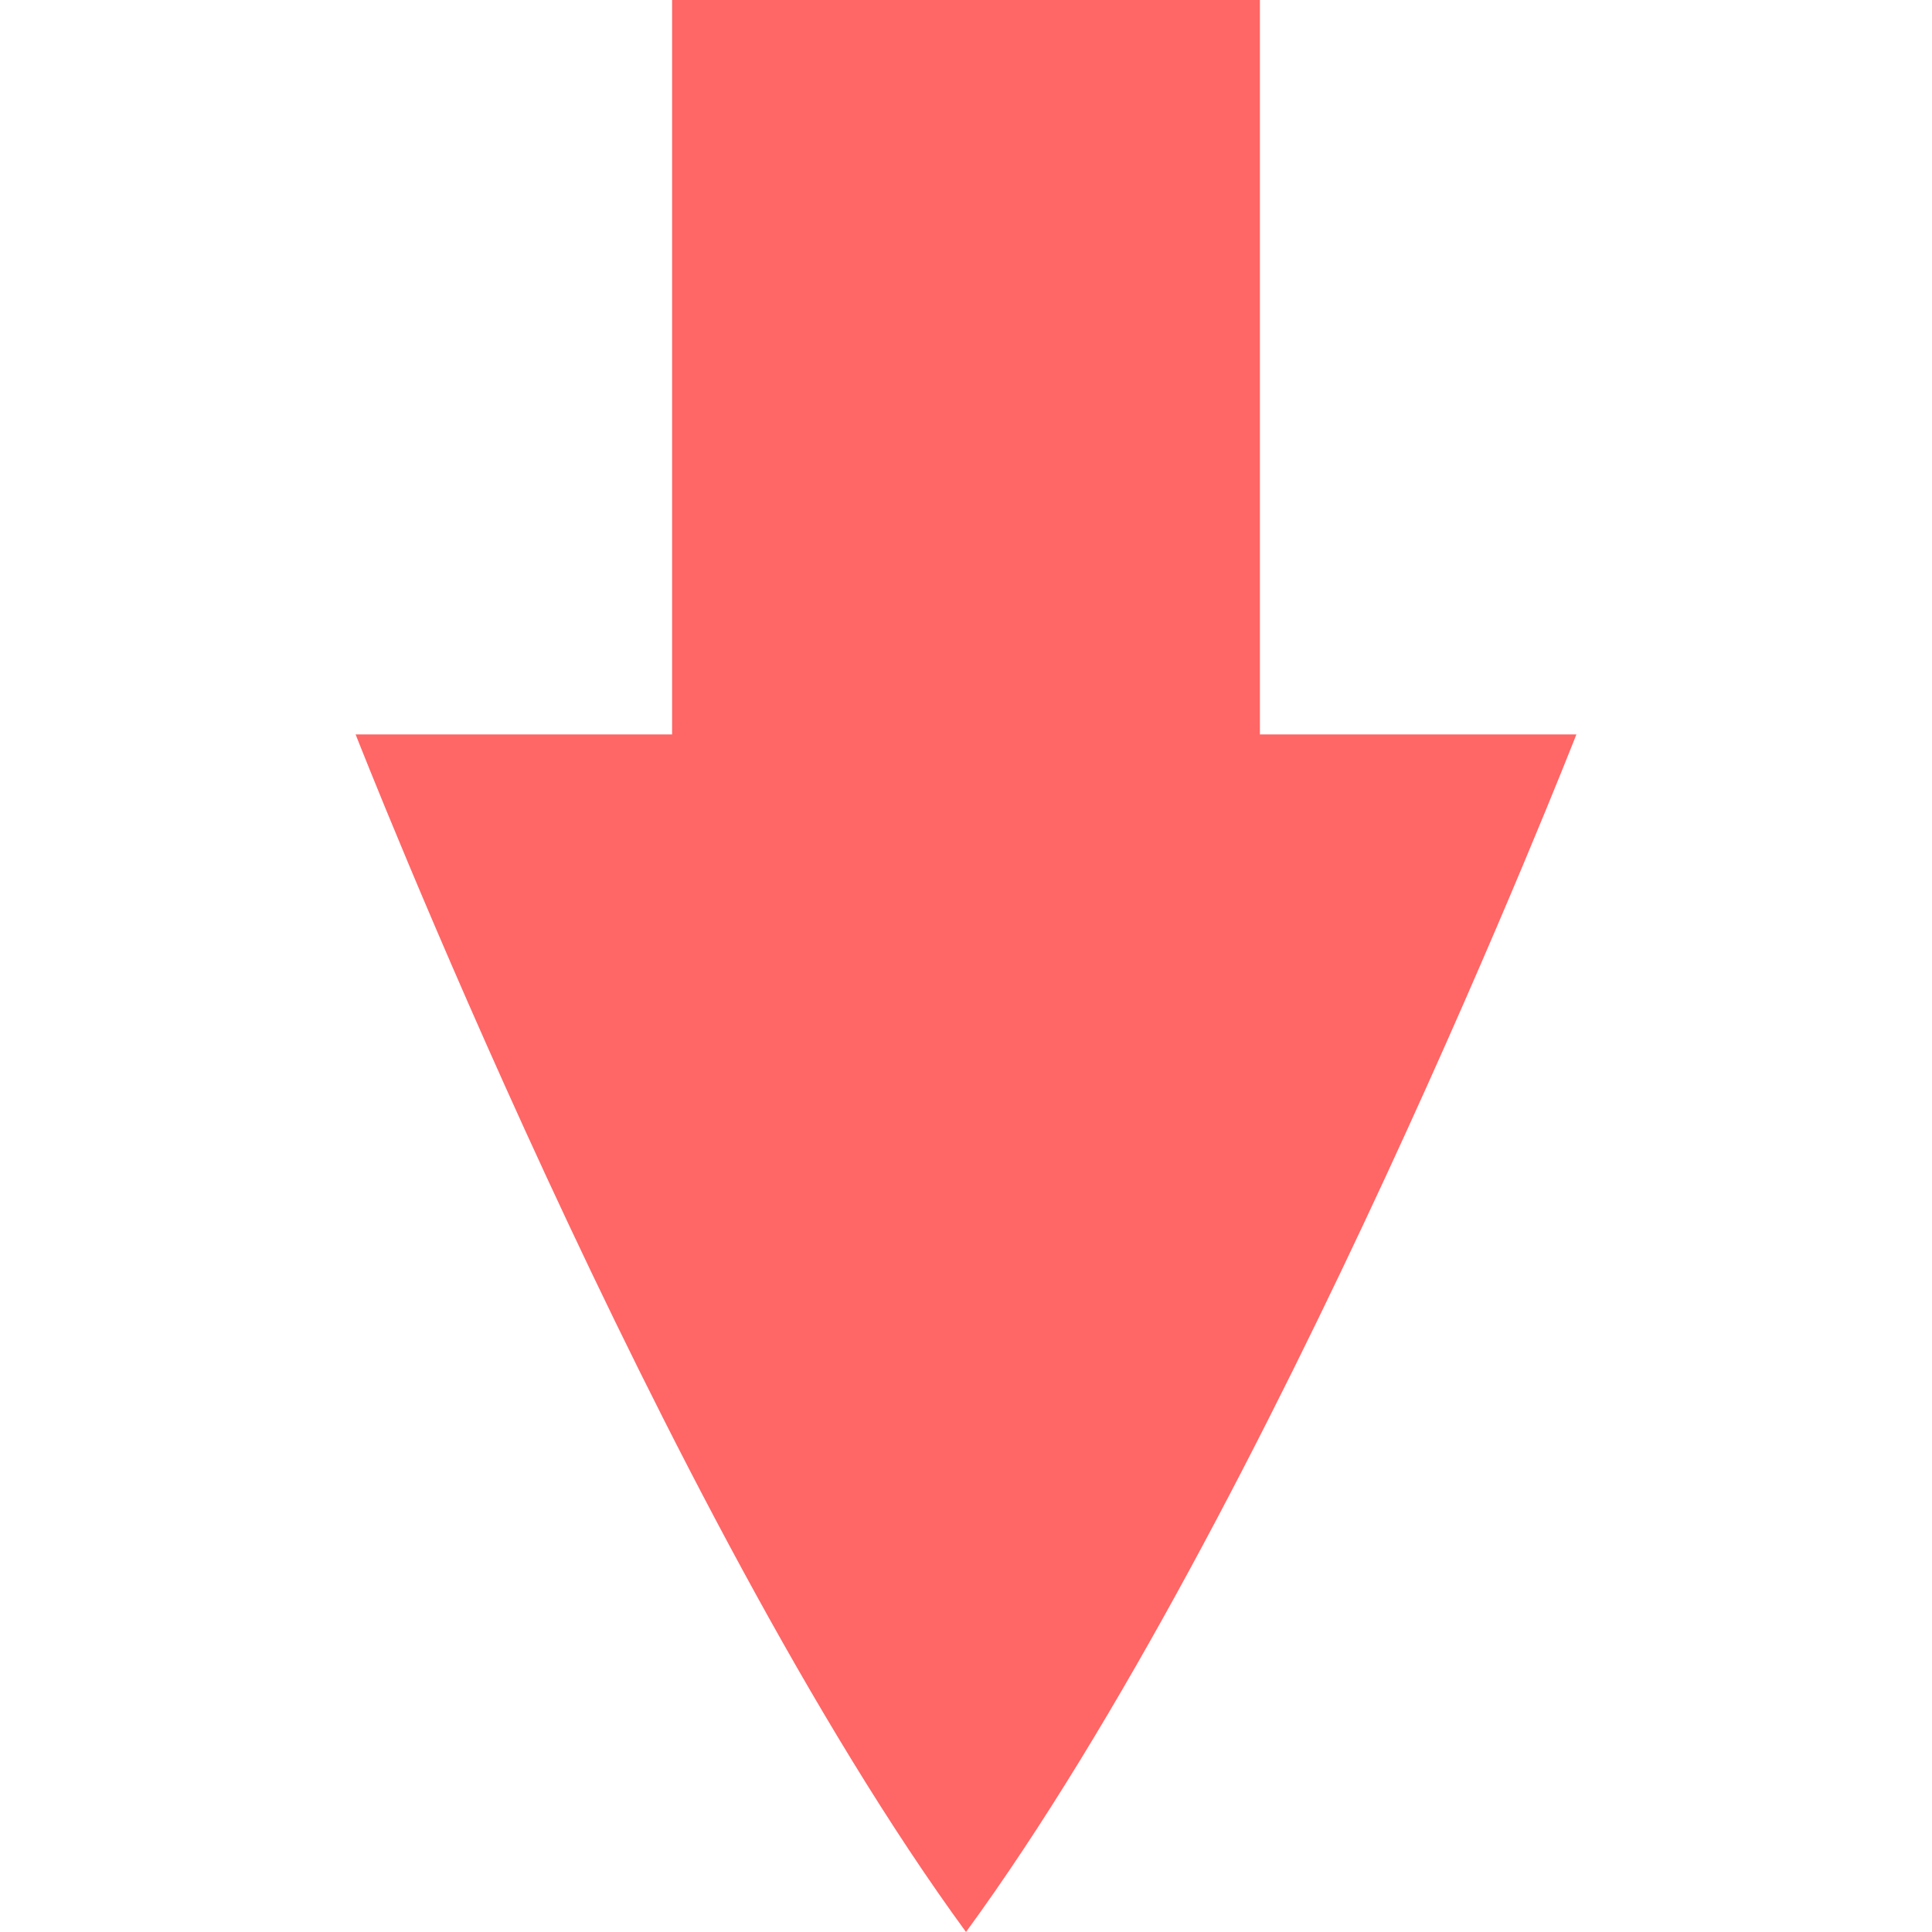 
<svg xmlns="http://www.w3.org/2000/svg" xmlns:xlink="http://www.w3.org/1999/xlink" width="16px" height="16px" viewBox="0 0 16 16" version="1.1">
<g id="surface1">
<path style=" stroke:none;fill-rule:nonzero;fill:#ff6666;fill-opacity:1;" d="M 5.566 0 L 5.566 6.082 L 2.945 6.082 C 2.945 6.082 5.473 12.543 8 16 C 10.527 12.543 13.055 6.082 13.055 6.082 L 10.434 6.082 L 10.434 0 Z M 5.566 0 "/>
</g>
</svg>
